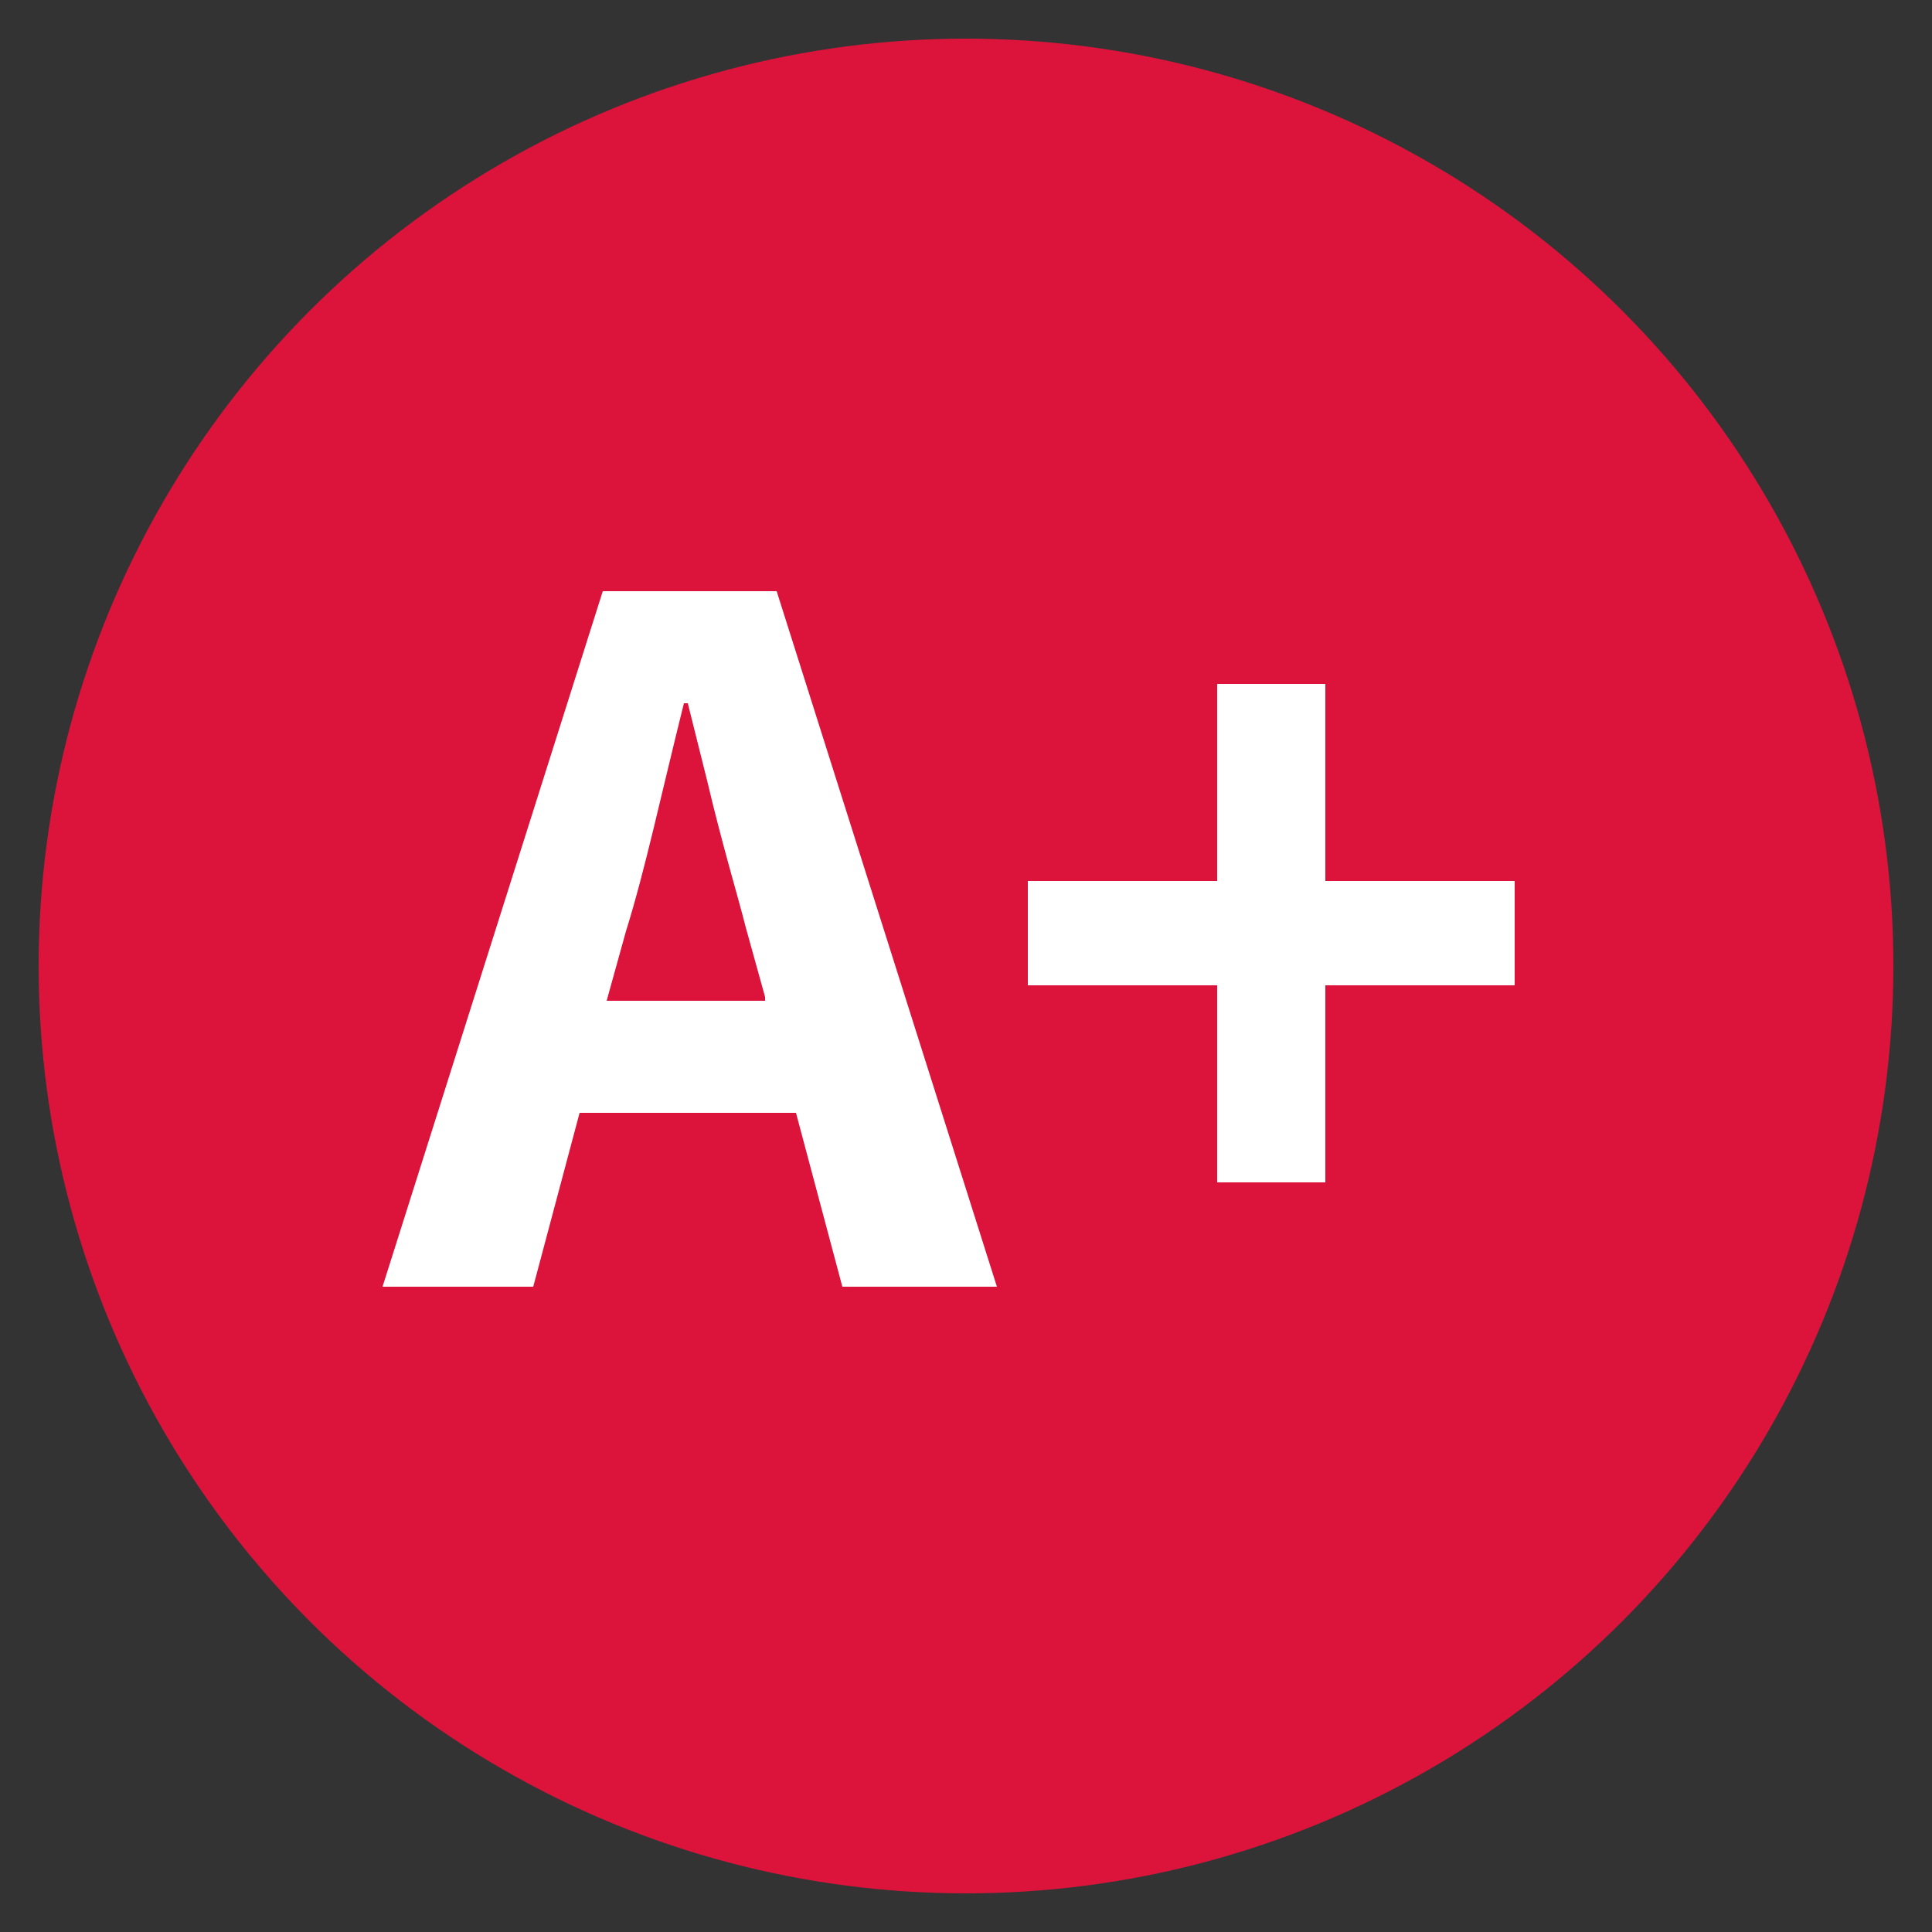 <?xml version="1.0" encoding="utf-8"?>
<!-- Generator: Adobe Illustrator 18.1.0, SVG Export Plug-In . SVG Version: 6.00 Build 0)  -->
<svg version="1.1" id="Layer_1" xmlns="http://www.w3.org/2000/svg" xmlns:xlink="http://www.w3.org/1999/xlink" x="0px" y="0px"
	 width="50px" height="50px" viewBox="0 0 50 50" enable-background="new 0 0 50 50" xml:space="preserve">
<rect x="0" y="0" width="50" height="50" fill="#333333" stroke="none"/>
<g>
	<circle fill="#DC143C" cx="25" cy="25" r="24"/>
	<g>
		<path fill="#FFFFFF" d="M20.6,28.8H15l-1.2,4.5H9.9l5.7-18h4.5l5.7,18h-4L20.6,28.8z M19.8,25.8L19.3,24c-0.2-0.8-0.6-2.1-1-3.8
			l-0.5-2h-0.1c-0.6,2.4-1,4.3-1.5,5.9l-0.5,1.8H19.8z"/>
		<path fill="#FFFFFF" d="M31.5,25.5h-4.9v-2.7h4.9v-5.1h2.8v5.1h4.9v2.7h-4.9v5.1h-2.8V25.5z"/>
	</g>
</g>
</svg>
